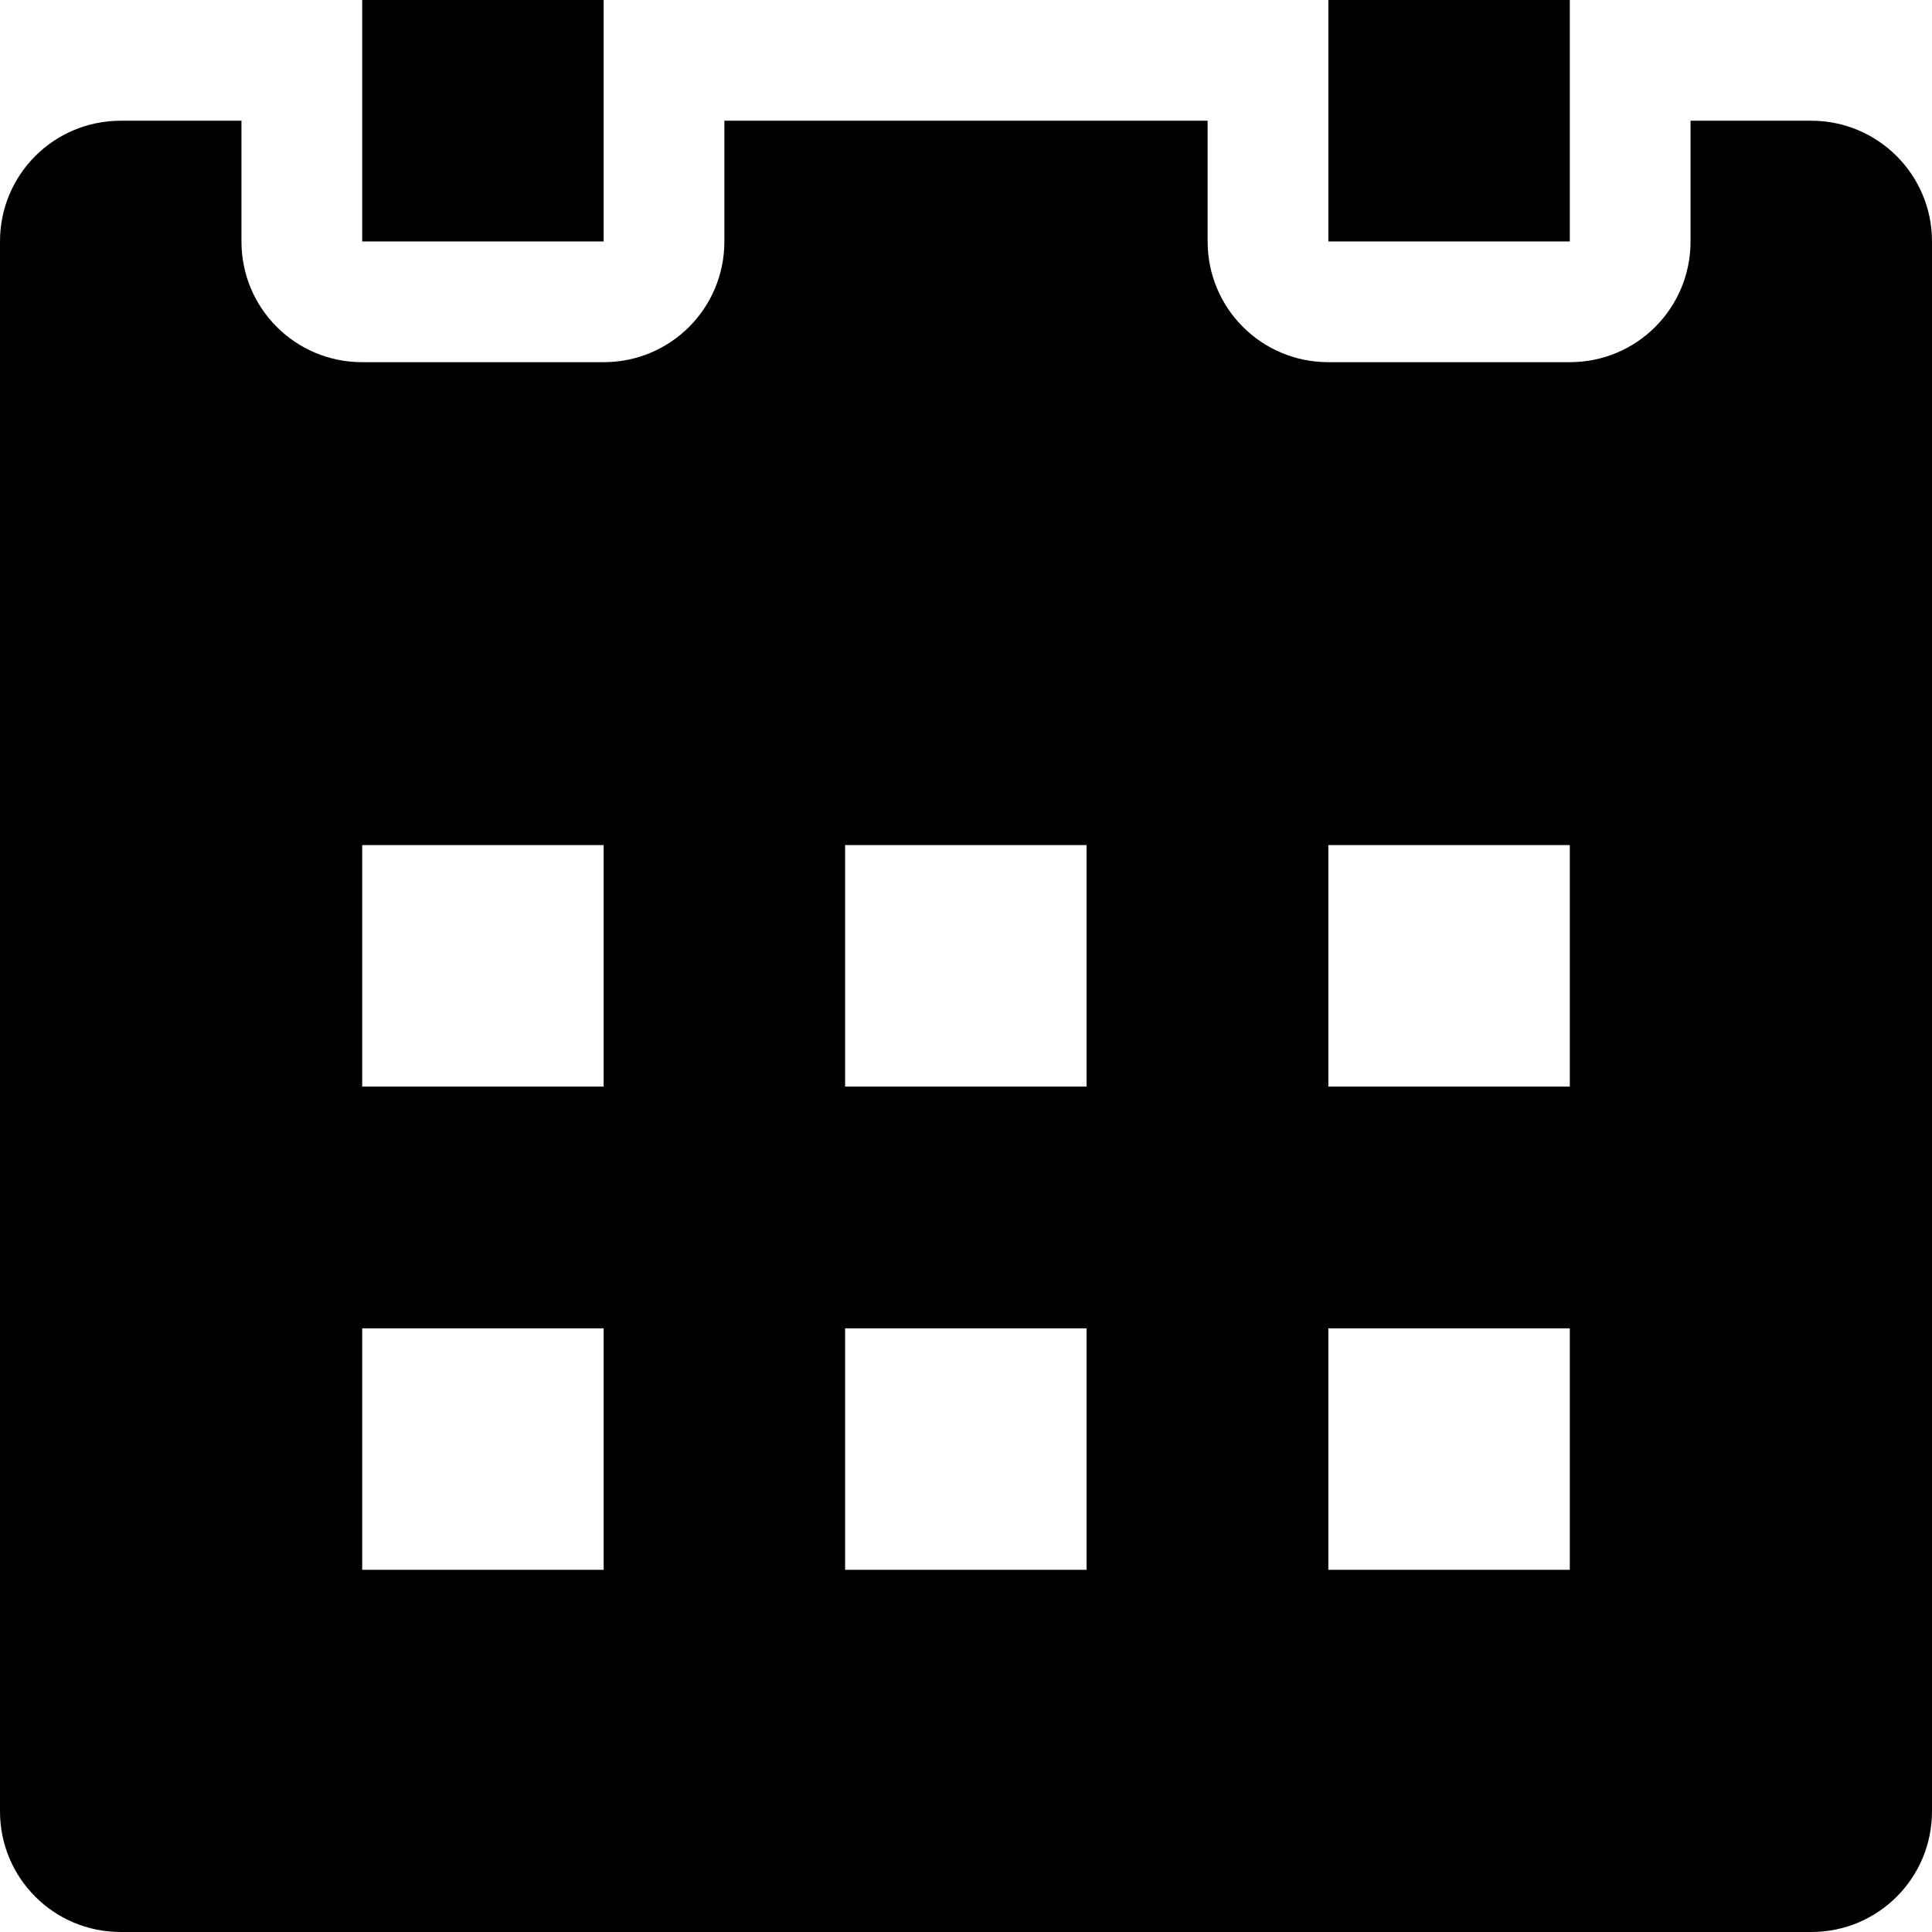<svg xmlns="http://www.w3.org/2000/svg" viewBox="0 48.9 595.3 595.3" width="20" height="20">
<g>
	<rect x="111.6" y="48.9" width="74.4" height="74.4"/>
	<rect x="409.3" y="48.9" width="74.4" height="74.4"/>
	<path d="M558.1,86.1h-37.2v37.2c0,20.6-16.6,37.2-37.2,37.2h-74.4c-20.6,0-37.2-16.6-37.2-37.2V86.1H223.2v37.2
		c0,20.6-16.6,37.2-37.2,37.2h-74.4c-20.6,0-37.2-16.6-37.2-37.2V86.1H37.2C16.6,86.1,0,102.7,0,123.3V607
		c0,20.6,16.6,37.2,37.2,37.2h520.9c20.6,0,37.2-16.6,37.2-37.2V123.3C595.3,102.7,578.6,86.1,558.1,86.1z M186,532.6h-74.4v-74.4
		H186V532.6z M186,383.7h-74.4v-74.4H186V383.7z M334.8,532.6h-74.4v-74.4h74.4V532.6z M334.8,383.7h-74.4v-74.4h74.4V383.7z
		 M483.7,532.6h-74.4v-74.4h74.4V532.6z M483.7,383.7h-74.4v-74.4h74.4V383.7z"/>
</g>
</svg>
